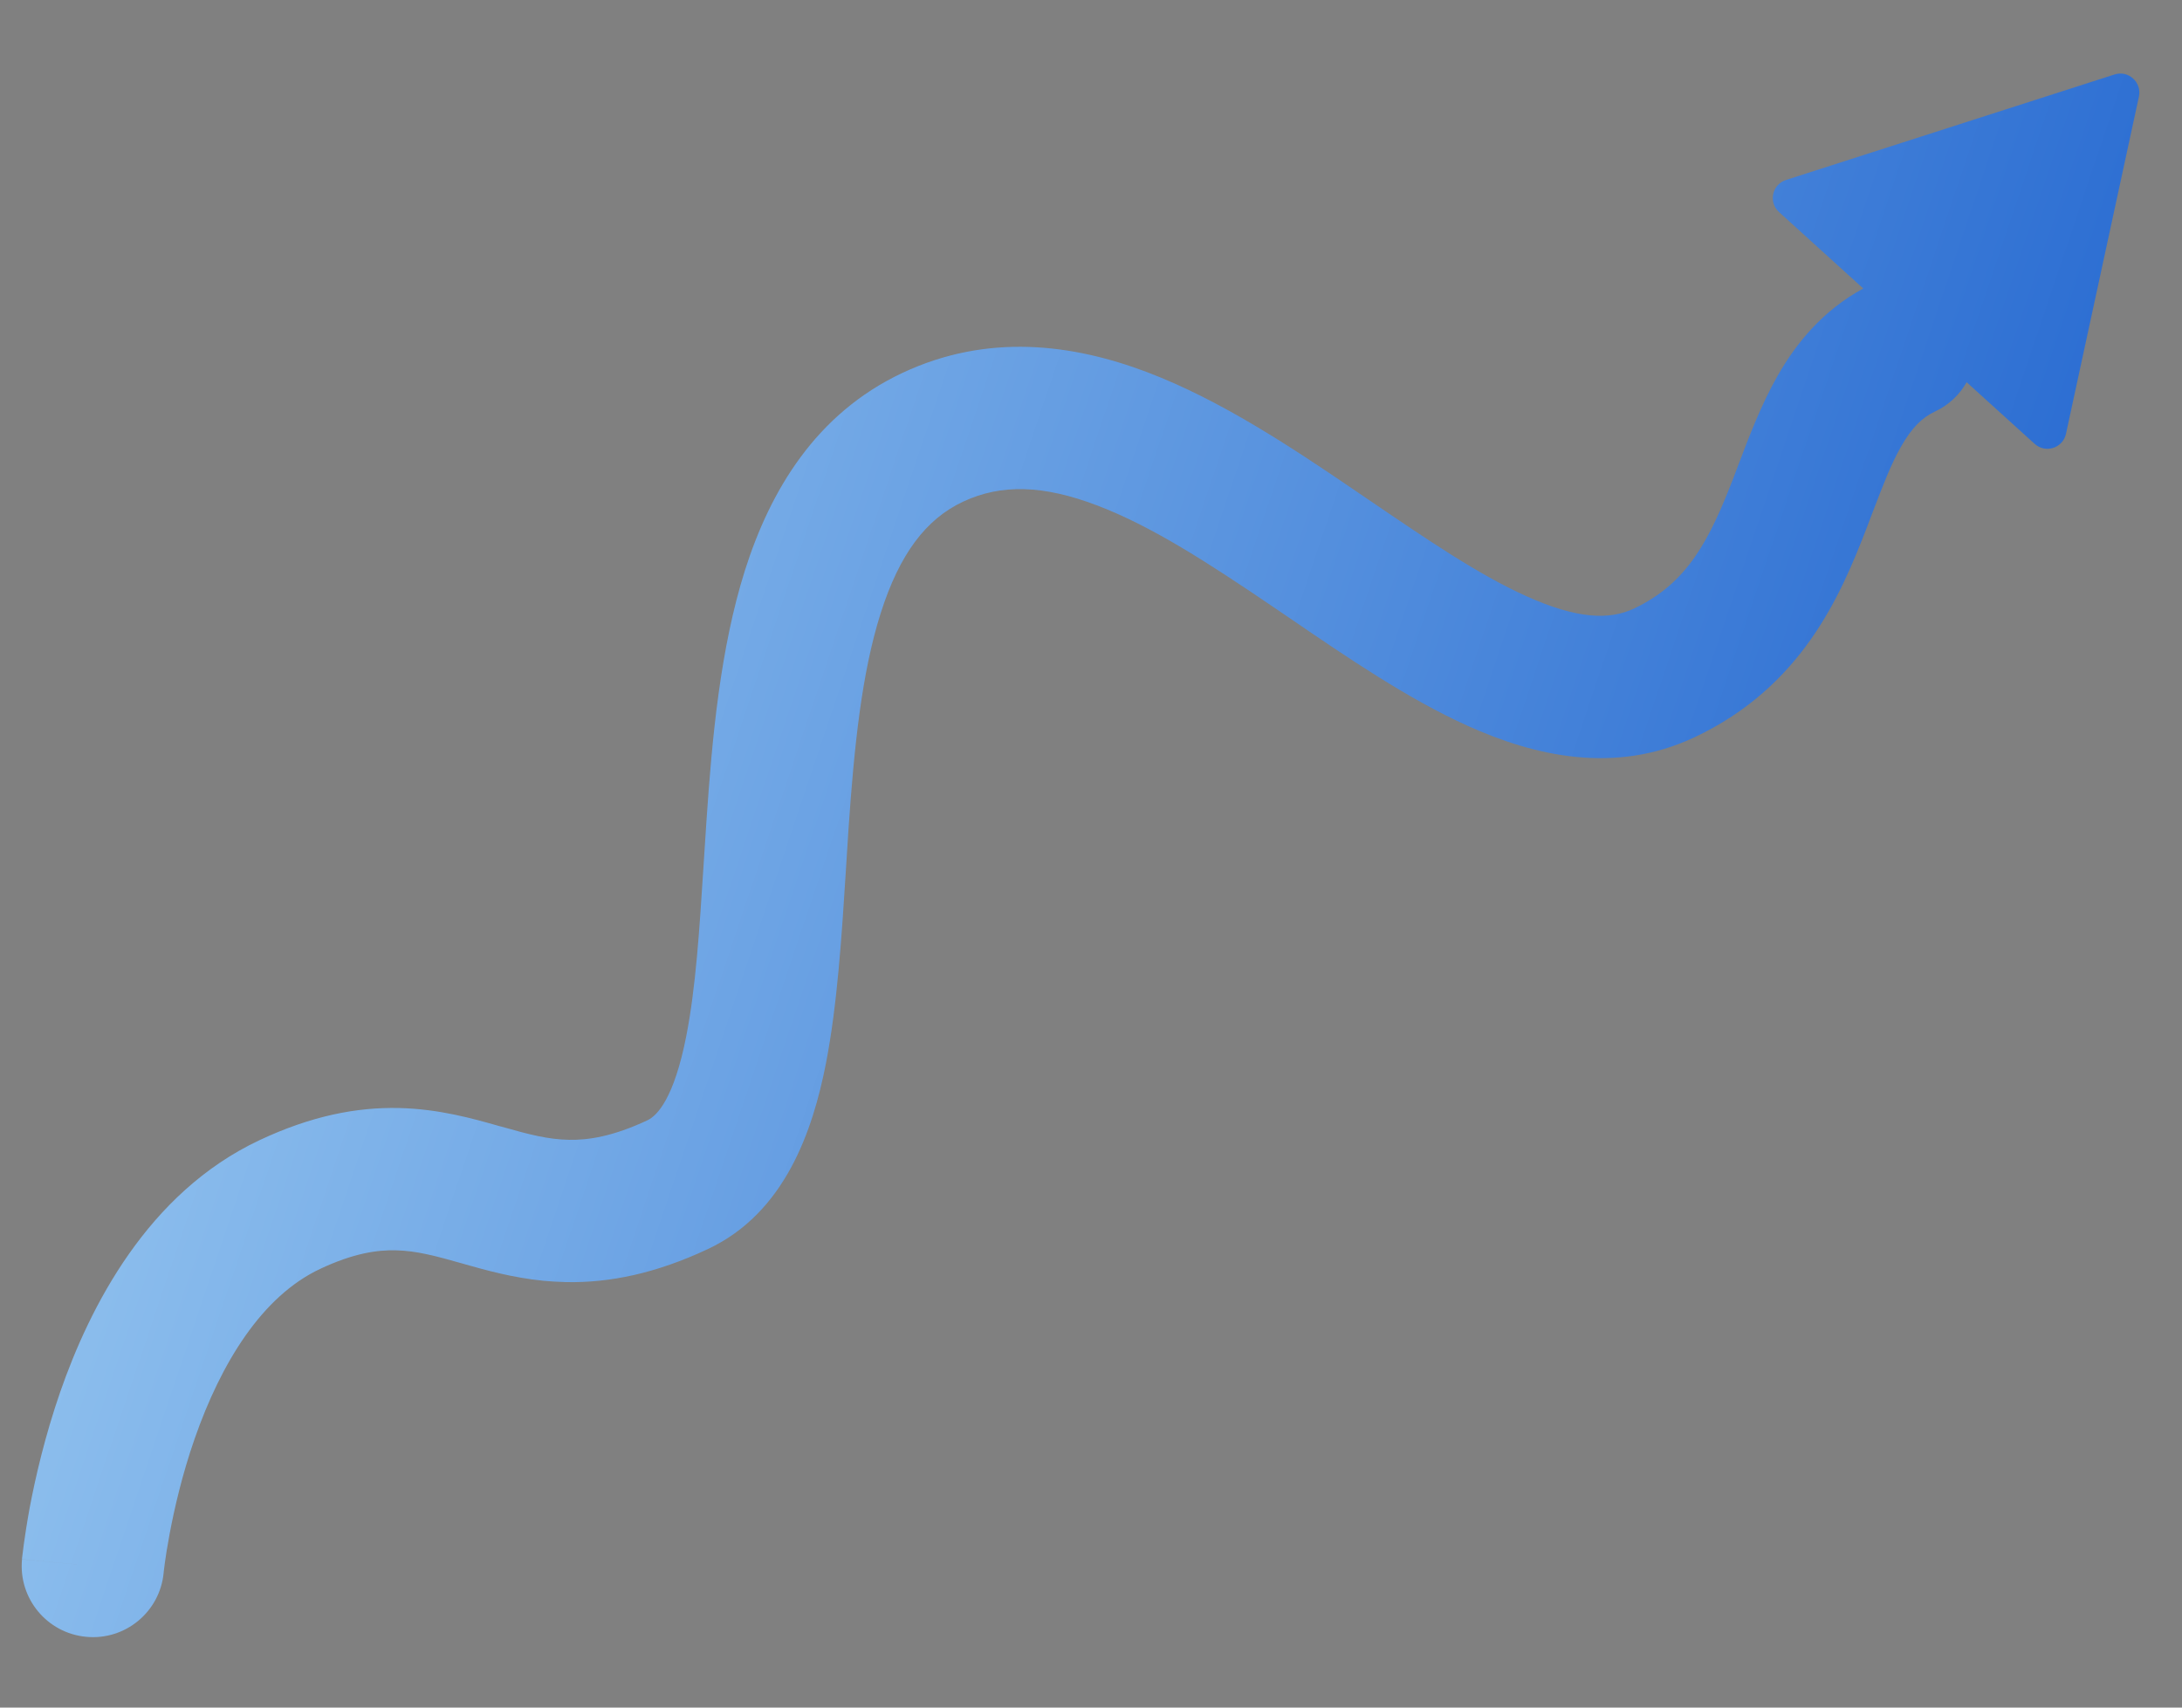 <svg width="23" height="18" viewBox="0 0 23 18" fill="none" xmlns="http://www.w3.org/2000/svg">
<rect x="0" y="0" width="23" height="18" fill="#808080" stroke="none"/>
<path fill-rule="evenodd" clip-rule="evenodd" d="M22.546 1.018C22.578 0.868 22.436 0.738 22.289 0.785L18.826 1.897C18.679 1.944 18.638 2.132 18.753 2.236L19.64 3.041C19.211 3.275 18.933 3.618 18.737 3.962C18.566 4.261 18.436 4.604 18.328 4.889C18.31 4.938 18.292 4.984 18.275 5.029C18.018 5.696 17.787 6.149 17.221 6.416C16.965 6.536 16.627 6.527 16.088 6.284C15.584 6.057 15.048 5.691 14.428 5.269L14.428 5.269L14.265 5.158C13.61 4.712 12.863 4.216 12.094 3.924C11.306 3.625 10.41 3.509 9.512 3.931C8.597 4.361 8.118 5.176 7.853 6.01C7.592 6.835 7.506 7.783 7.448 8.634C7.437 8.796 7.427 8.954 7.417 9.107V9.107C7.373 9.802 7.334 10.411 7.234 10.921C7.105 11.578 6.928 11.76 6.825 11.809C6.46 11.98 6.201 12.019 5.998 12.015C5.778 12.011 5.58 11.96 5.289 11.877L5.258 11.869L5.258 11.869C4.988 11.792 4.628 11.69 4.211 11.68C3.76 11.669 3.28 11.763 2.735 12.019C1.555 12.574 0.947 13.776 0.635 14.672C0.473 15.14 0.373 15.576 0.313 15.893C0.284 16.052 0.264 16.184 0.251 16.278C0.245 16.325 0.24 16.362 0.237 16.389L0.233 16.421L0.232 16.431L0.232 16.434L0.232 16.436L0.232 16.436C0.232 16.436 0.232 16.437 0.941 16.504L0.232 16.437C0.193 16.849 0.495 17.215 0.908 17.254C1.32 17.294 1.686 16.991 1.725 16.579L1.725 16.579L1.725 16.577L1.727 16.559C1.729 16.542 1.733 16.515 1.737 16.479C1.747 16.407 1.763 16.301 1.788 16.169C1.838 15.903 1.92 15.544 2.052 15.165C2.33 14.368 2.761 13.664 3.374 13.376C3.726 13.21 3.976 13.175 4.174 13.18C4.39 13.185 4.585 13.237 4.881 13.321L4.898 13.326C5.12 13.389 5.402 13.468 5.728 13.501C5.806 13.508 5.887 13.513 5.971 13.515C6.426 13.523 6.912 13.425 7.463 13.166C8.275 12.784 8.567 11.919 8.706 11.21C8.826 10.594 8.873 9.861 8.917 9.164C8.926 9.02 8.935 8.877 8.944 8.737C9.003 7.88 9.082 7.097 9.283 6.464C9.481 5.841 9.76 5.472 10.15 5.289C10.556 5.098 11.002 5.114 11.562 5.327C12.141 5.546 12.748 5.941 13.421 6.398L13.602 6.521C14.193 6.925 14.84 7.367 15.47 7.651C16.174 7.969 17.021 8.167 17.859 7.773C18.997 7.238 19.404 6.27 19.675 5.568C19.698 5.51 19.719 5.454 19.739 5.4C19.85 5.11 19.932 4.894 20.04 4.705C20.154 4.506 20.262 4.401 20.396 4.338C20.542 4.27 20.656 4.16 20.73 4.029L21.447 4.679C21.561 4.782 21.744 4.724 21.777 4.573L22.546 1.018Z" fill="url(#paint0_linear_701_1242)"/>
<defs>
<linearGradient id="paint0_linear_701_1242" x1="32.152" y1="-0.867" x2="-2.757" y2="-12.613" gradientUnits="userSpaceOnUse">
<stop stop-color="#0049C6"/>
<stop offset="1" stop-color="#CDF4FF"/>
</linearGradient>
</defs>
</svg>
